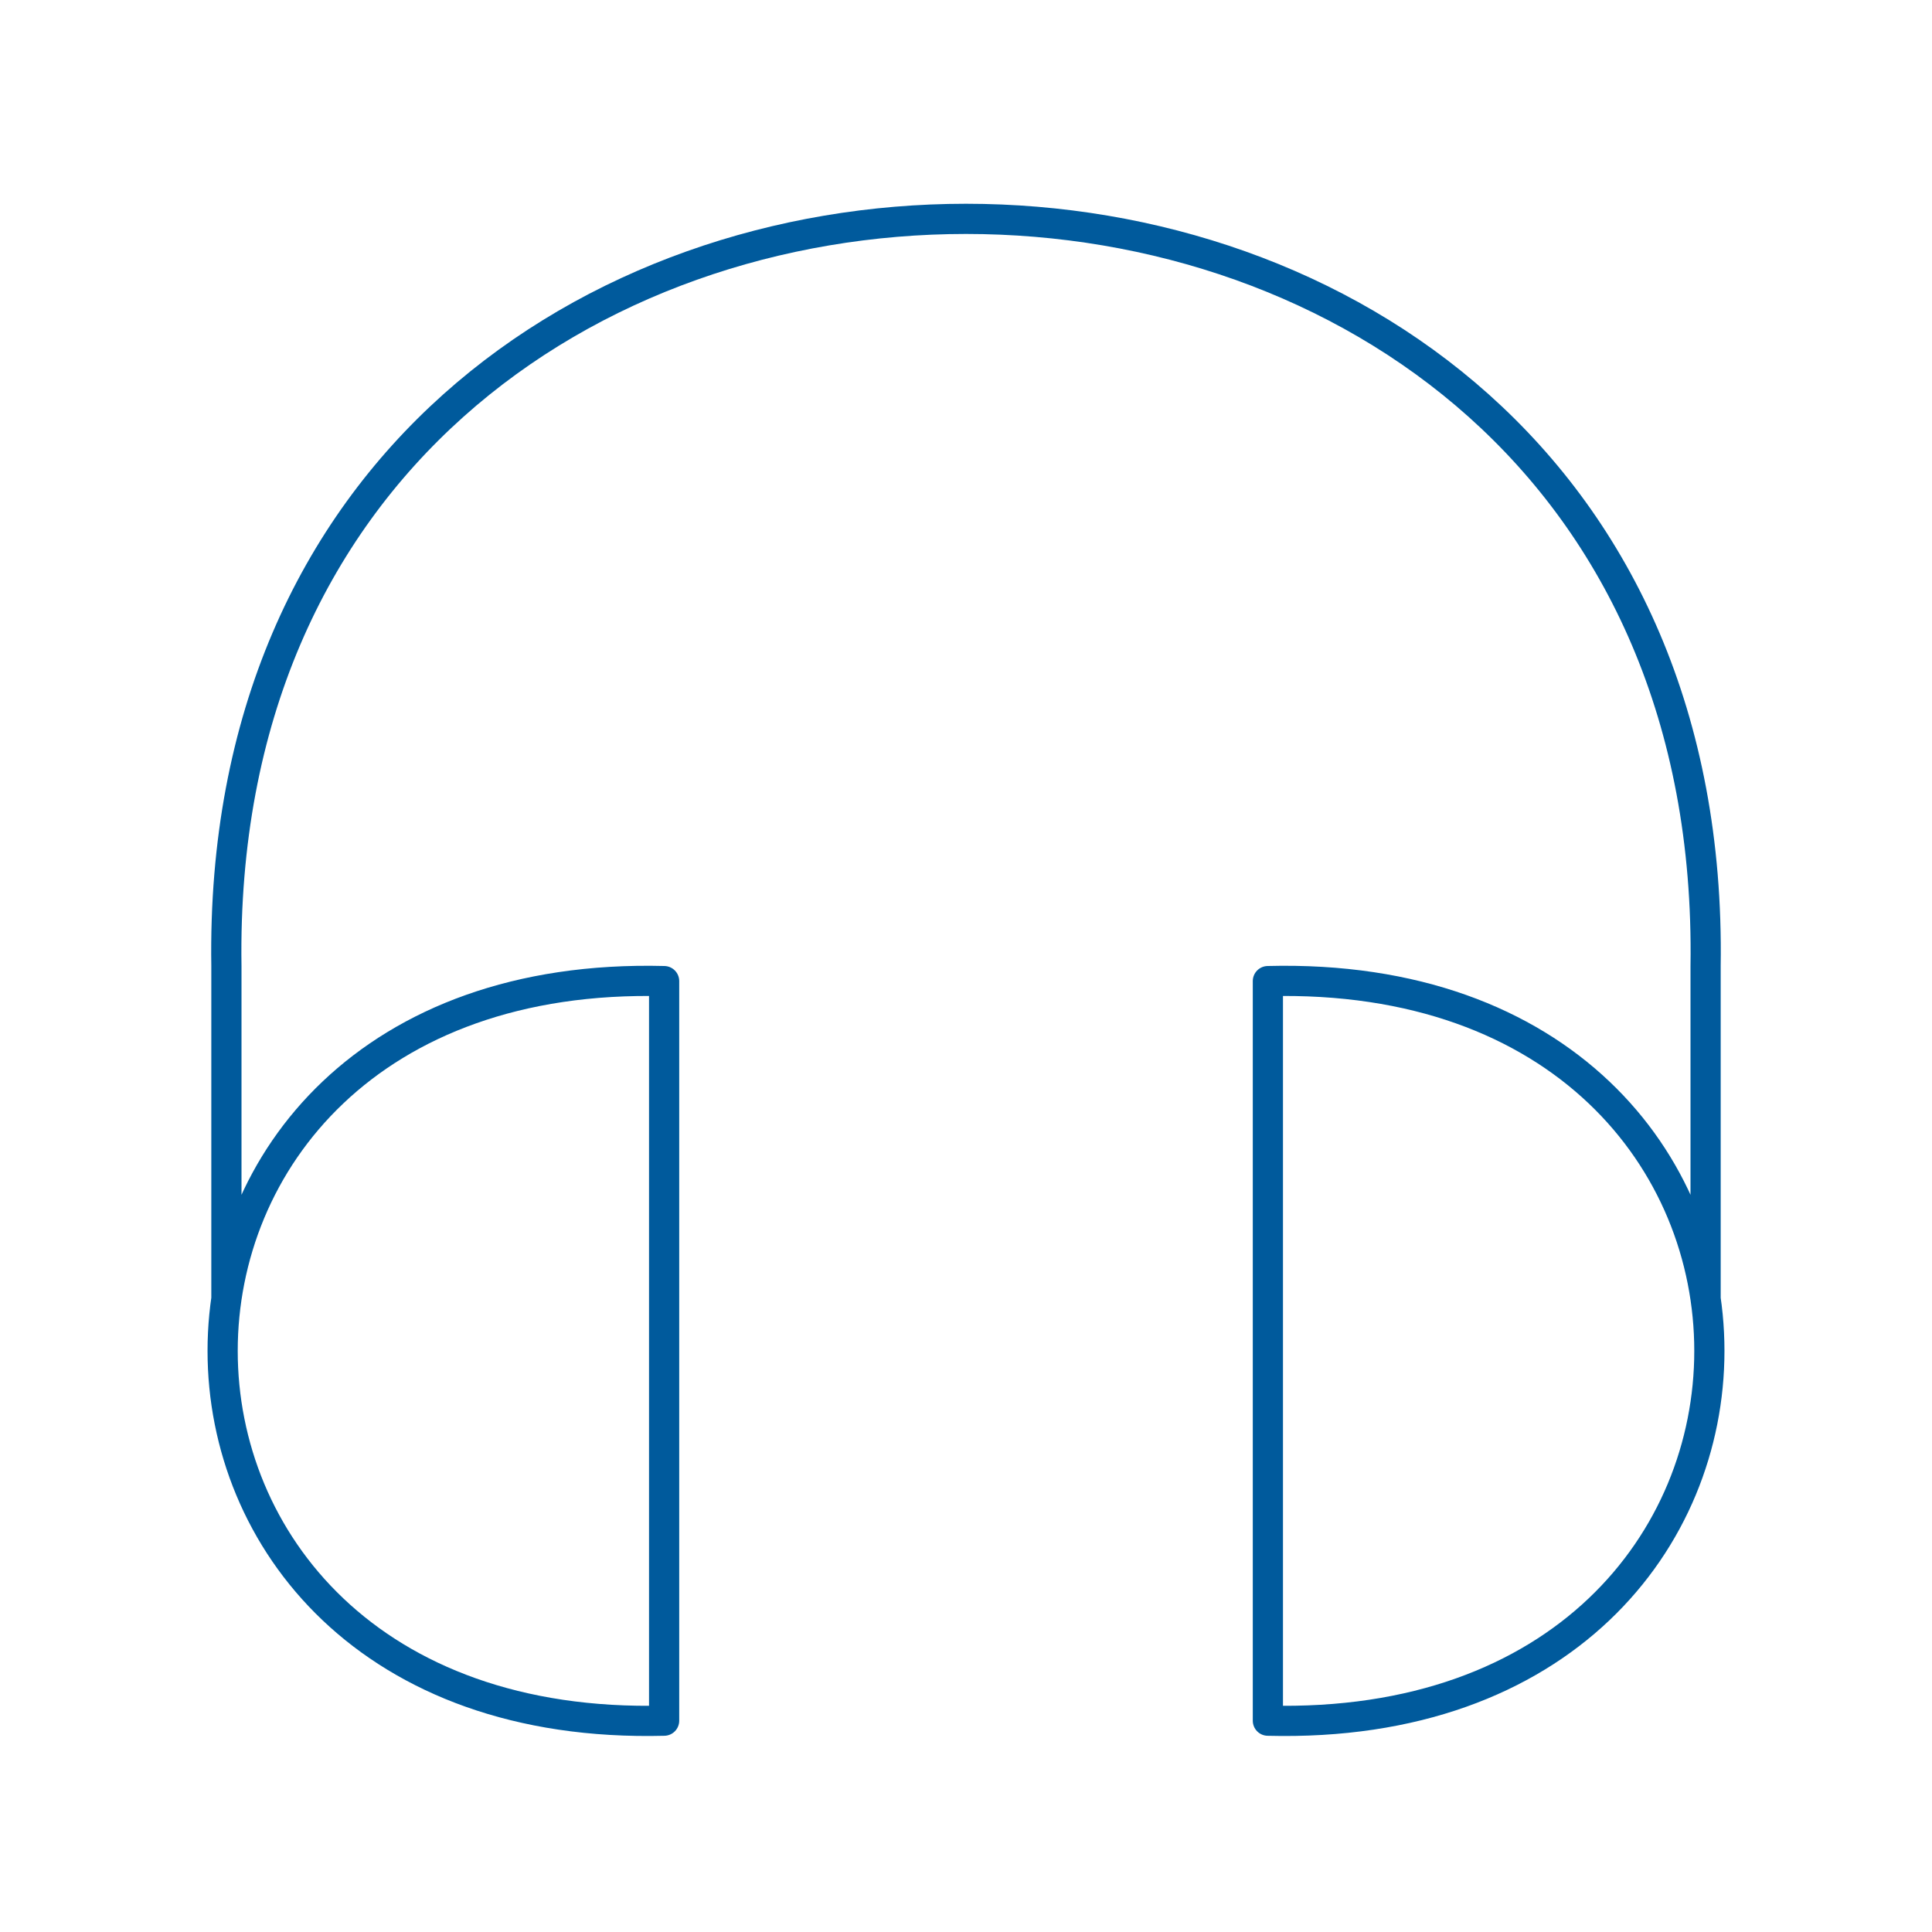 <svg xmlns="http://www.w3.org/2000/svg" viewBox="0 0 128 128" stroke-linejoin="round" stroke-width="2" fill="none" stroke="#005A9C"><path d="M84 114c39 1 39-50 0-49Zm29-28V64c1-66-99-66-98 0V86M44 65c-39-1-39 50 0 49Z"/></svg>
